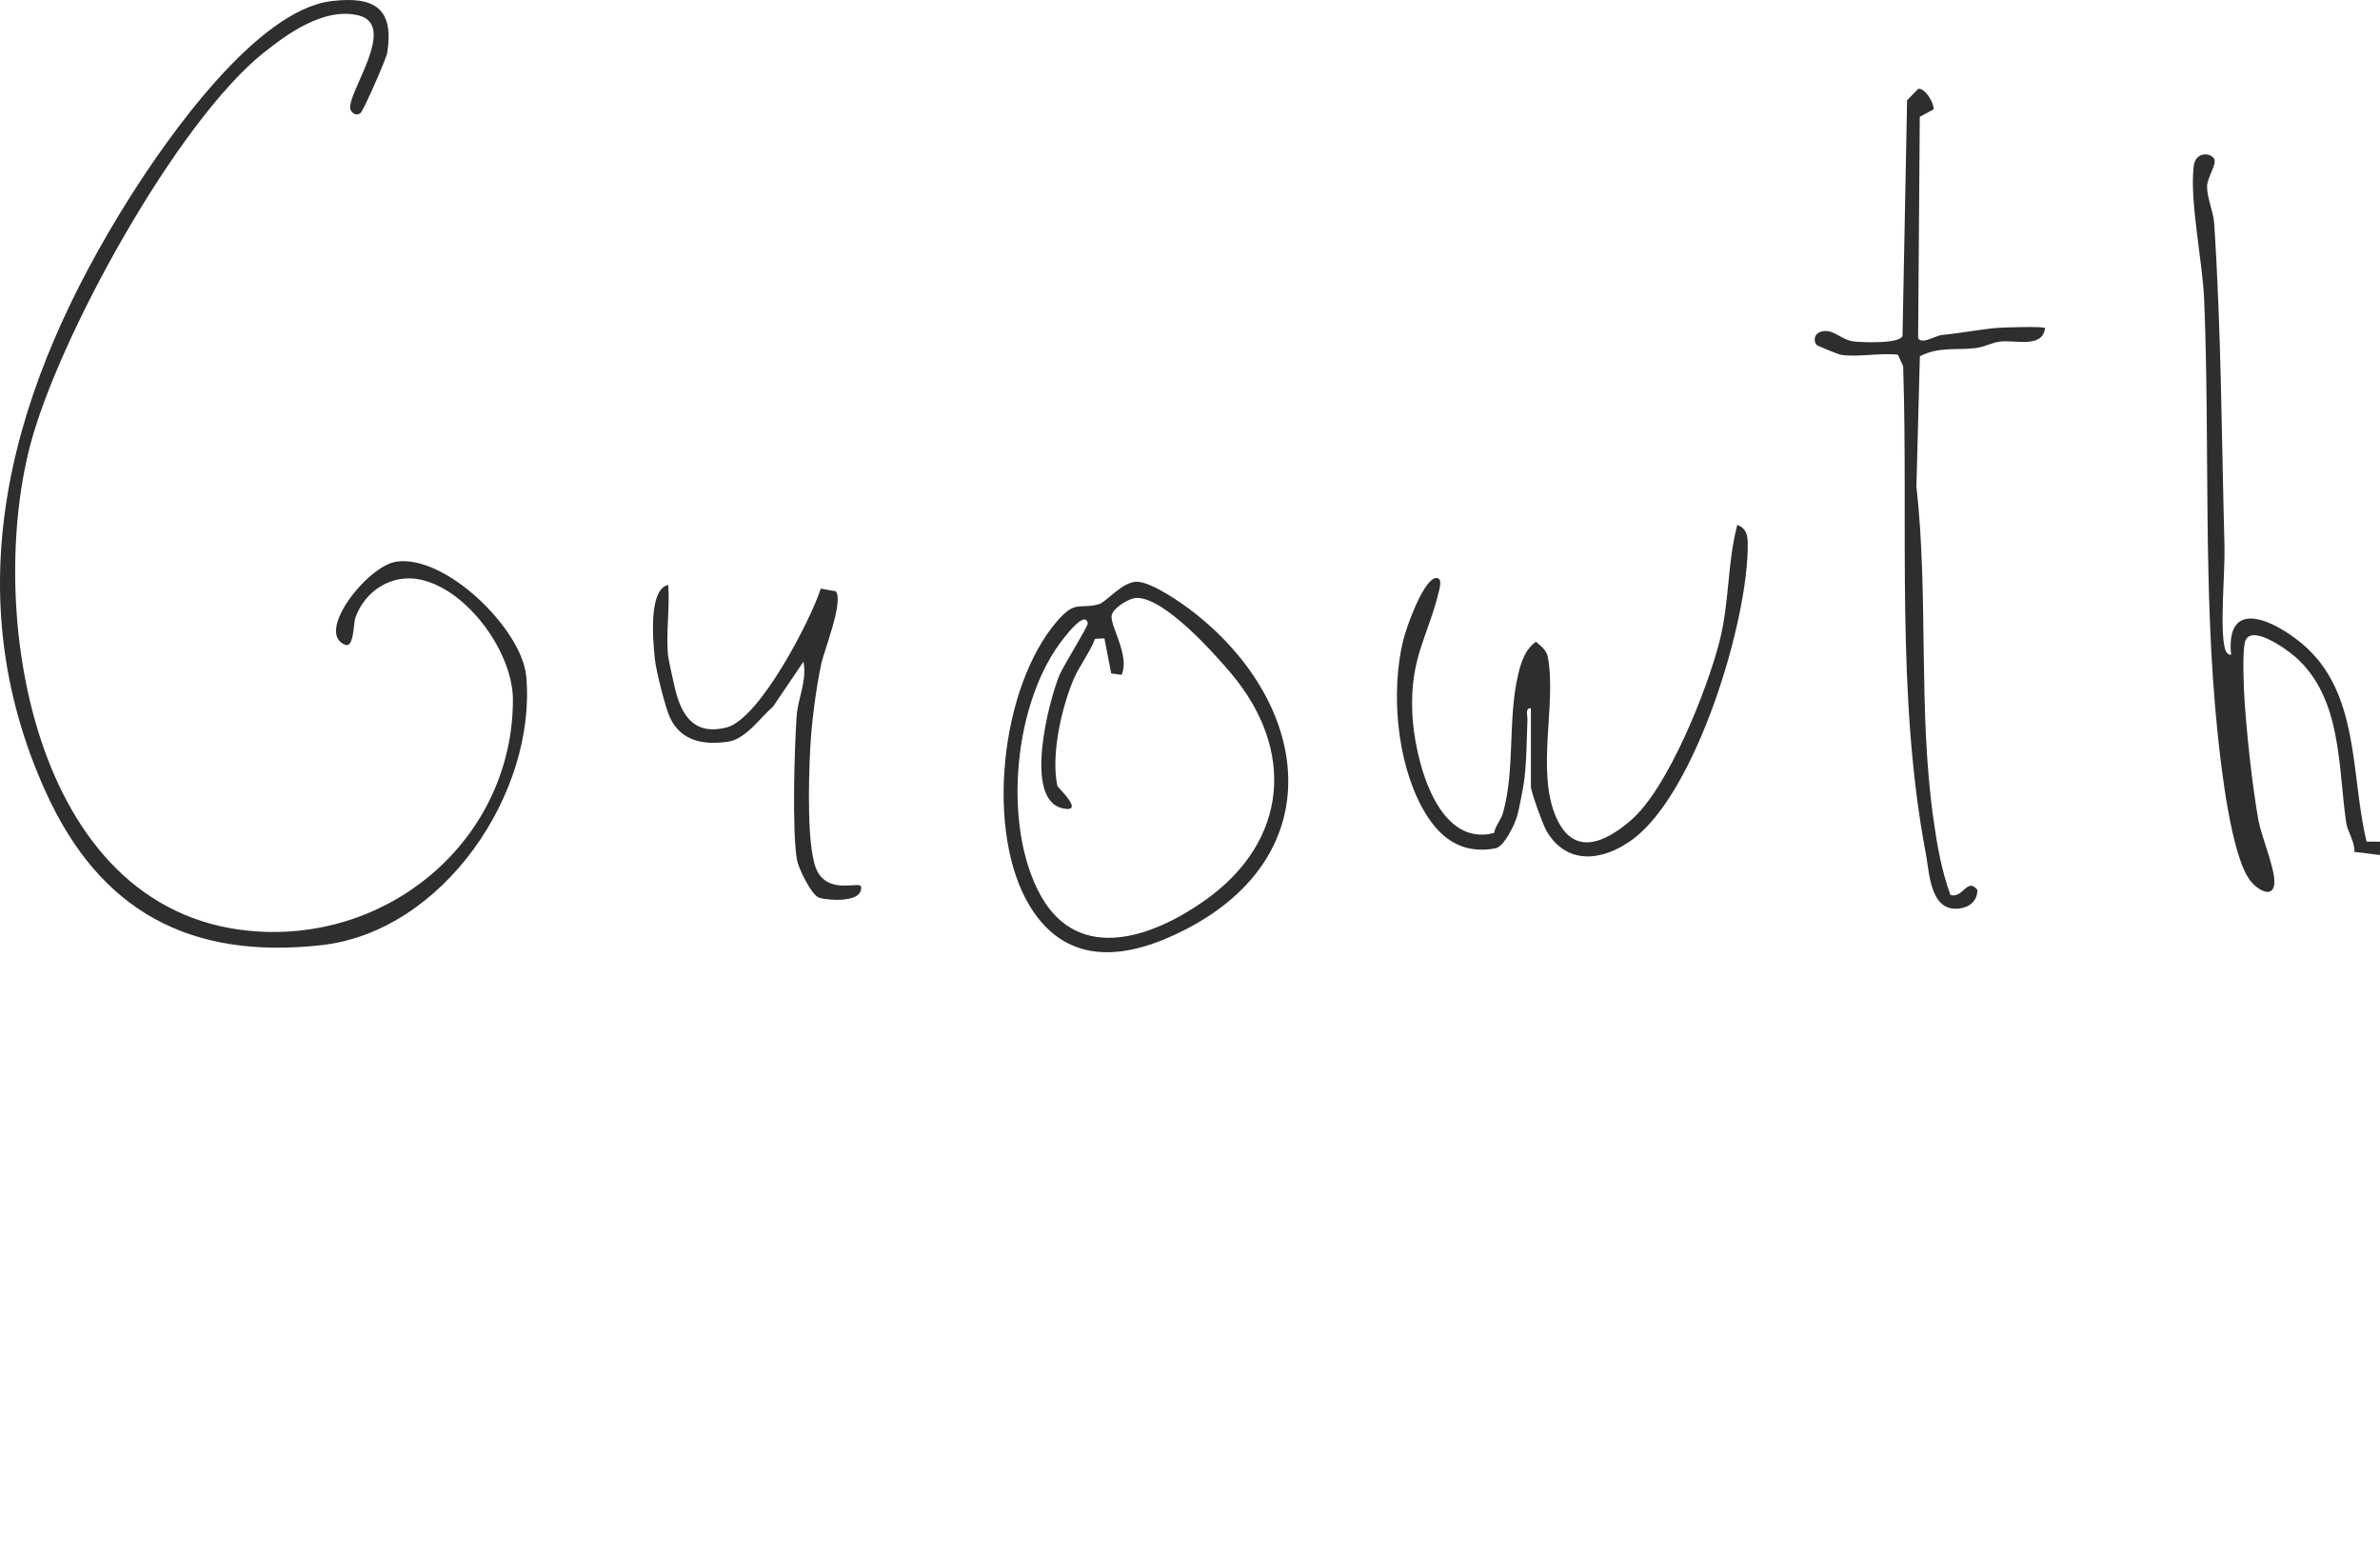 <svg width="127" height="83" viewBox="0 0 127 83" fill="none" xmlns="http://www.w3.org/2000/svg">
<path d="M14.072 2.809C9.411 6.531 3.053 18.107 1.584 23.857C-0.752 33.001 1.874 49.087 13.907 49.701C21.146 50.069 27.359 44.541 27.37 37.337C27.374 34.844 24.996 31.503 22.482 30.93C20.913 30.572 19.455 31.528 18.956 32.974C18.863 33.248 18.886 34.583 18.42 34.399C16.796 33.759 19.603 30.202 21.135 29.965C23.772 29.56 27.854 33.565 28.081 36.084C28.641 42.278 23.668 49.692 17.159 50.42C10.122 51.208 5.335 48.591 2.463 42.296C-2.591 31.213 0.753 20.343 6.891 10.586C8.927 7.351 13.698 0.535 17.691 0.058C19.983 -0.216 21.034 0.441 20.664 2.811C20.613 3.138 19.397 5.903 19.238 6.031C19.014 6.211 18.754 6.024 18.698 5.832C18.458 5.026 21.296 1.32 19.104 0.814C17.301 0.4 15.4 1.75 14.072 2.811V2.809Z" fill="#2E2E2E"/>
<path d="M118.135 8.442C118.337 8.723 117.783 9.446 117.772 9.933C117.76 10.54 118.106 11.268 118.15 11.899C118.53 17.621 118.547 23.411 118.702 29.147C118.738 30.489 118.435 33.574 118.733 34.632C118.774 34.777 118.89 34.937 119.054 34.937C118.751 31.832 121.343 33.093 122.83 34.33C125.949 36.922 125.417 41.338 126.283 44.895L127 44.902V45.612L125.635 45.445C125.659 44.897 125.271 44.365 125.202 43.915C124.753 40.943 124.998 37.253 122.475 35.038C122.022 34.639 119.994 33.166 119.778 34.316C119.653 34.971 119.729 36.771 119.781 37.515C119.908 39.331 120.191 41.958 120.509 43.737C120.666 44.612 121.35 46.214 121.364 47.002C121.384 47.978 120.514 47.532 120.09 46.996C119.056 45.69 118.521 40.901 118.335 39.118C117.543 31.46 117.931 23.686 117.617 15.984C117.534 13.936 116.834 10.744 117.059 8.865C117.153 8.09 117.913 8.136 118.133 8.446L118.135 8.442Z" fill="#2E2E2E"/>
<path d="M63.743 32.7C63.101 32.195 61.455 31.036 60.658 31.035C59.882 31.033 59.03 32.122 58.639 32.232C57.617 32.519 57.411 31.992 56.445 33.095C53.355 36.623 52.55 44.447 54.972 48.37C56.983 51.629 60.214 51.151 63.251 49.59C71.013 45.598 69.966 37.604 63.743 32.7ZM64.344 47.998C61.575 49.977 57.593 51.432 55.548 47.8C53.463 44.098 54.05 37.372 56.81 33.988C56.918 33.855 57.92 32.552 58.043 33.25C58.07 33.405 56.732 35.536 56.53 36.025C55.96 37.411 54.599 42.651 56.691 43.117C57.953 43.399 56.44 42.009 56.422 41.927C56.073 40.292 56.637 37.782 57.288 36.239C57.581 35.545 58.158 34.81 58.431 34.079L58.933 34.054L59.295 35.924L59.846 36.002C60.301 35.034 59.283 33.458 59.314 32.88C59.335 32.462 60.241 31.901 60.657 31.896C62.135 31.883 64.761 34.816 65.698 35.929C69.13 40.004 68.742 44.856 64.344 47.998Z" fill="#2E2E2E"/>
<path d="M81.688 37.783C81.372 37.743 81.514 38.186 81.507 38.404C81.466 39.438 81.462 40.773 81.314 41.774C81.262 42.128 81.04 43.262 80.951 43.552C80.809 44.016 80.265 45.171 79.794 45.258C77.903 45.61 76.713 44.605 75.879 43.066C74.529 40.579 74.216 36.896 74.872 34.179C75.047 33.451 75.884 31.117 76.547 30.848C76.962 30.752 76.856 31.234 76.803 31.456C76.218 33.971 75.231 35.01 75.364 38.059C75.462 40.308 76.608 45.247 79.724 44.436C79.803 44.041 80.099 43.73 80.206 43.349C80.859 40.993 80.442 38.39 81.016 35.963C81.17 35.314 81.392 34.634 81.962 34.236C82.219 34.471 82.516 34.657 82.59 35.033C83.078 37.533 81.937 41.173 83.058 43.646C84.007 45.739 85.688 44.916 87.031 43.756C89.015 42.043 91.084 36.819 91.744 34.262C92.296 32.127 92.159 30.083 92.704 28.001C93.168 28.174 93.255 28.524 93.262 28.976C93.318 33.044 90.52 42.304 87.092 44.799C85.525 45.94 83.614 46.173 82.531 44.342C82.336 44.013 81.691 42.223 81.691 41.967V37.785L81.688 37.783Z" fill="#2E2E2E"/>
<path d="M98.205 18.923C98.136 18.913 96.974 18.454 96.932 18.398C96.739 18.149 96.84 17.795 97.151 17.699C97.822 17.491 98.201 18.128 98.923 18.215C99.375 18.268 101.377 18.35 101.521 17.918L101.765 5.348L102.359 4.739C102.73 4.688 103.207 5.488 103.178 5.835L102.442 6.23L102.353 18.039C102.577 18.398 103.254 17.906 103.638 17.868C104.646 17.772 105.61 17.58 106.51 17.496C106.844 17.466 109.05 17.397 109.128 17.5C108.992 18.605 107.528 18.117 106.707 18.224C106.283 18.279 105.907 18.505 105.431 18.567C104.44 18.696 103.46 18.475 102.447 19.007L102.263 25.957C102.922 31.873 102.34 37.833 103.176 43.738C103.371 45.119 103.606 46.439 104.077 47.745C104.752 47.944 104.98 46.772 105.519 47.482C105.507 48.154 104.969 48.477 104.346 48.477C102.983 48.478 102.949 46.496 102.77 45.56C101.164 37.139 101.835 28.191 101.555 19.535L101.275 18.922C100.339 18.811 99.095 19.073 98.207 18.922L98.205 18.923Z" fill="#2E2E2E"/>
<path d="M35.657 35.026C35.681 35.23 35.996 36.666 36.069 36.933C36.448 38.333 37.172 39.218 38.773 38.807C40.527 38.356 43.239 33.124 43.798 31.4L44.605 31.546C45.022 32.12 43.973 34.698 43.822 35.422C43.531 36.81 43.303 38.561 43.231 40.001C43.159 41.44 43.017 45.486 43.647 46.544C44.345 47.717 45.903 46.984 45.946 47.304C46.062 48.167 44.246 48.05 43.722 47.893C43.294 47.765 42.596 46.283 42.526 45.87C42.26 44.313 42.392 39.944 42.508 38.225C42.572 37.252 43.072 36.332 42.874 35.296L41.251 37.696C40.547 38.298 39.798 39.438 38.823 39.572C37.525 39.75 36.361 39.536 35.76 38.305C35.513 37.796 35.009 35.768 34.948 35.191C34.845 34.227 34.579 31.453 35.655 31.202C35.753 32.426 35.522 33.827 35.655 35.028L35.657 35.026Z" fill="#2E2E2E"/>
</svg>
